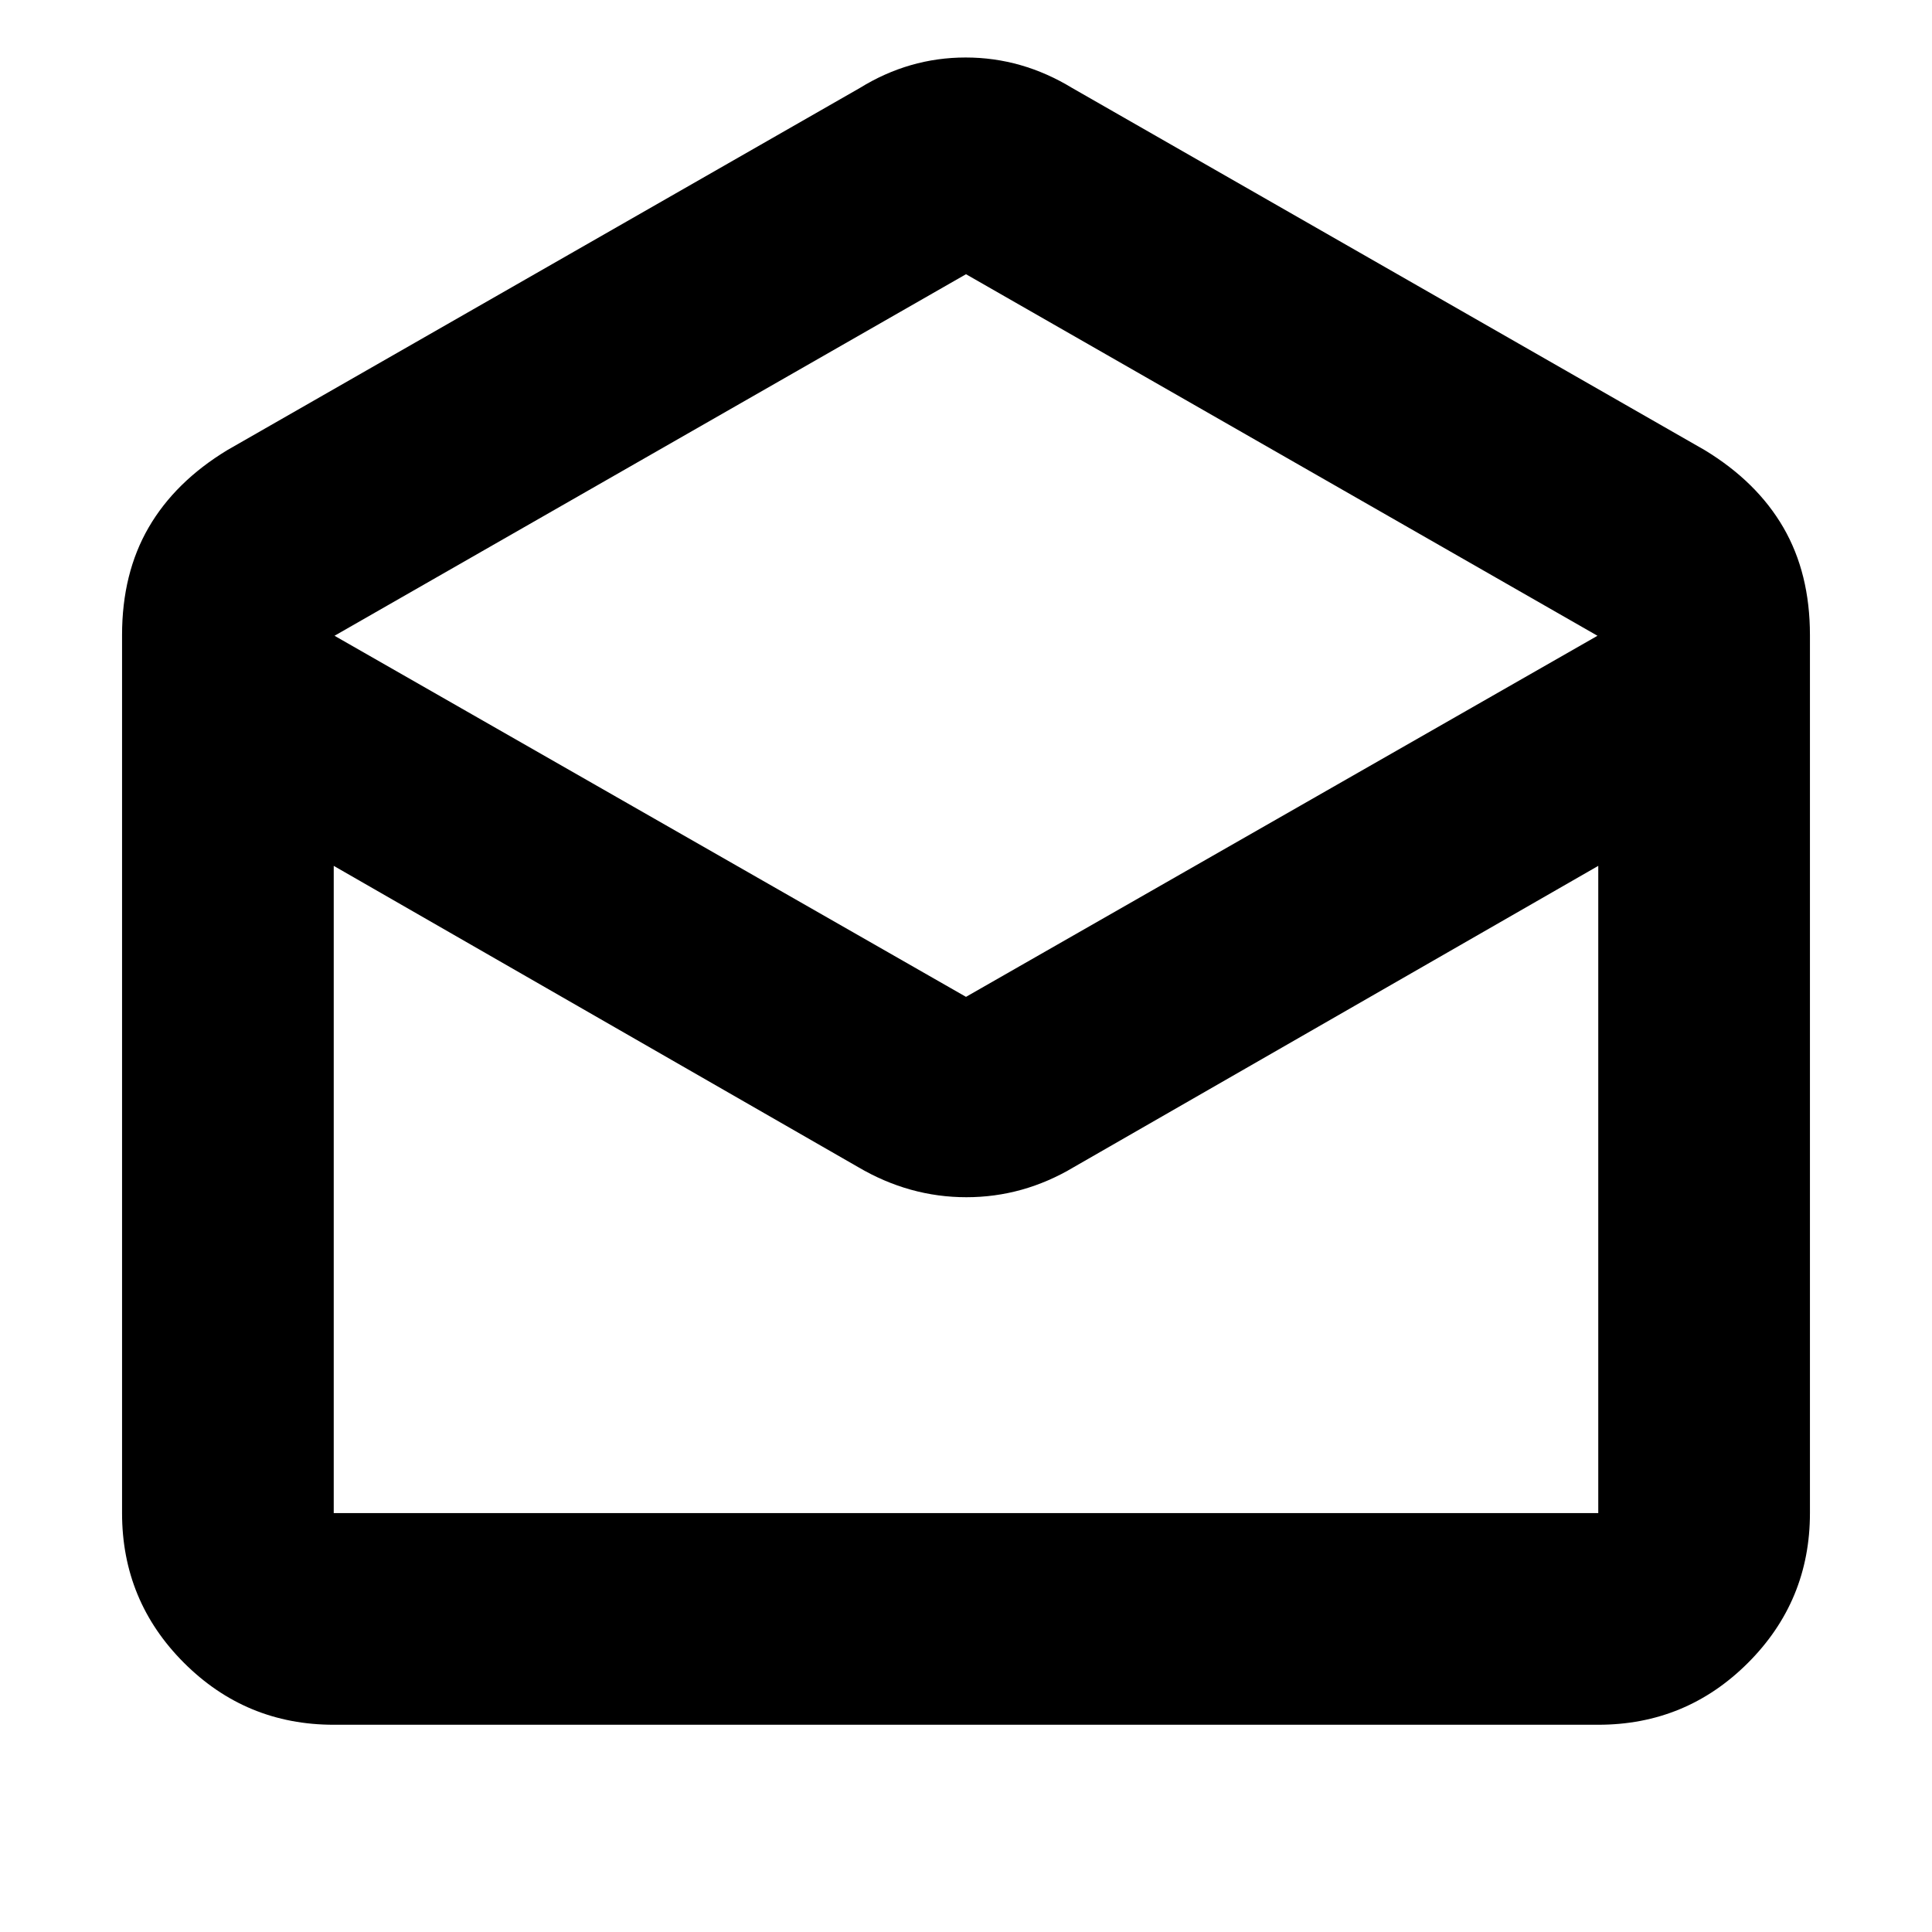 <svg xmlns="http://www.w3.org/2000/svg" height="20" viewBox="0 -960 960 960" width="20"><path d="m532.83-916.24 314.21 179.89q25.92 15.72 39.12 38.49 13.19 22.77 13.19 53.4v436.31q0 43.63-30.77 74.4-30.78 30.77-74.41 30.77H165.83q-43.63 0-74.41-30.77-30.77-30.77-30.77-74.4v-436.31q0-30.63 13.19-53.4 13.2-22.77 39.12-38.49l314.21-179.89q24.57-15.19 52.66-15.19 28.08 0 53 15.19ZM480-464.67l313.78-179.42L480-823.74 166.22-644.09 480-464.67Zm-53.59 84.6L165.83-529.76v321.61h628.34v-321.61L533.59-380.07q-25.06 14.96-53.4 14.96t-53.78-14.96Zm107.18 171.92h260.58-628.34 367.76Z"/></svg>